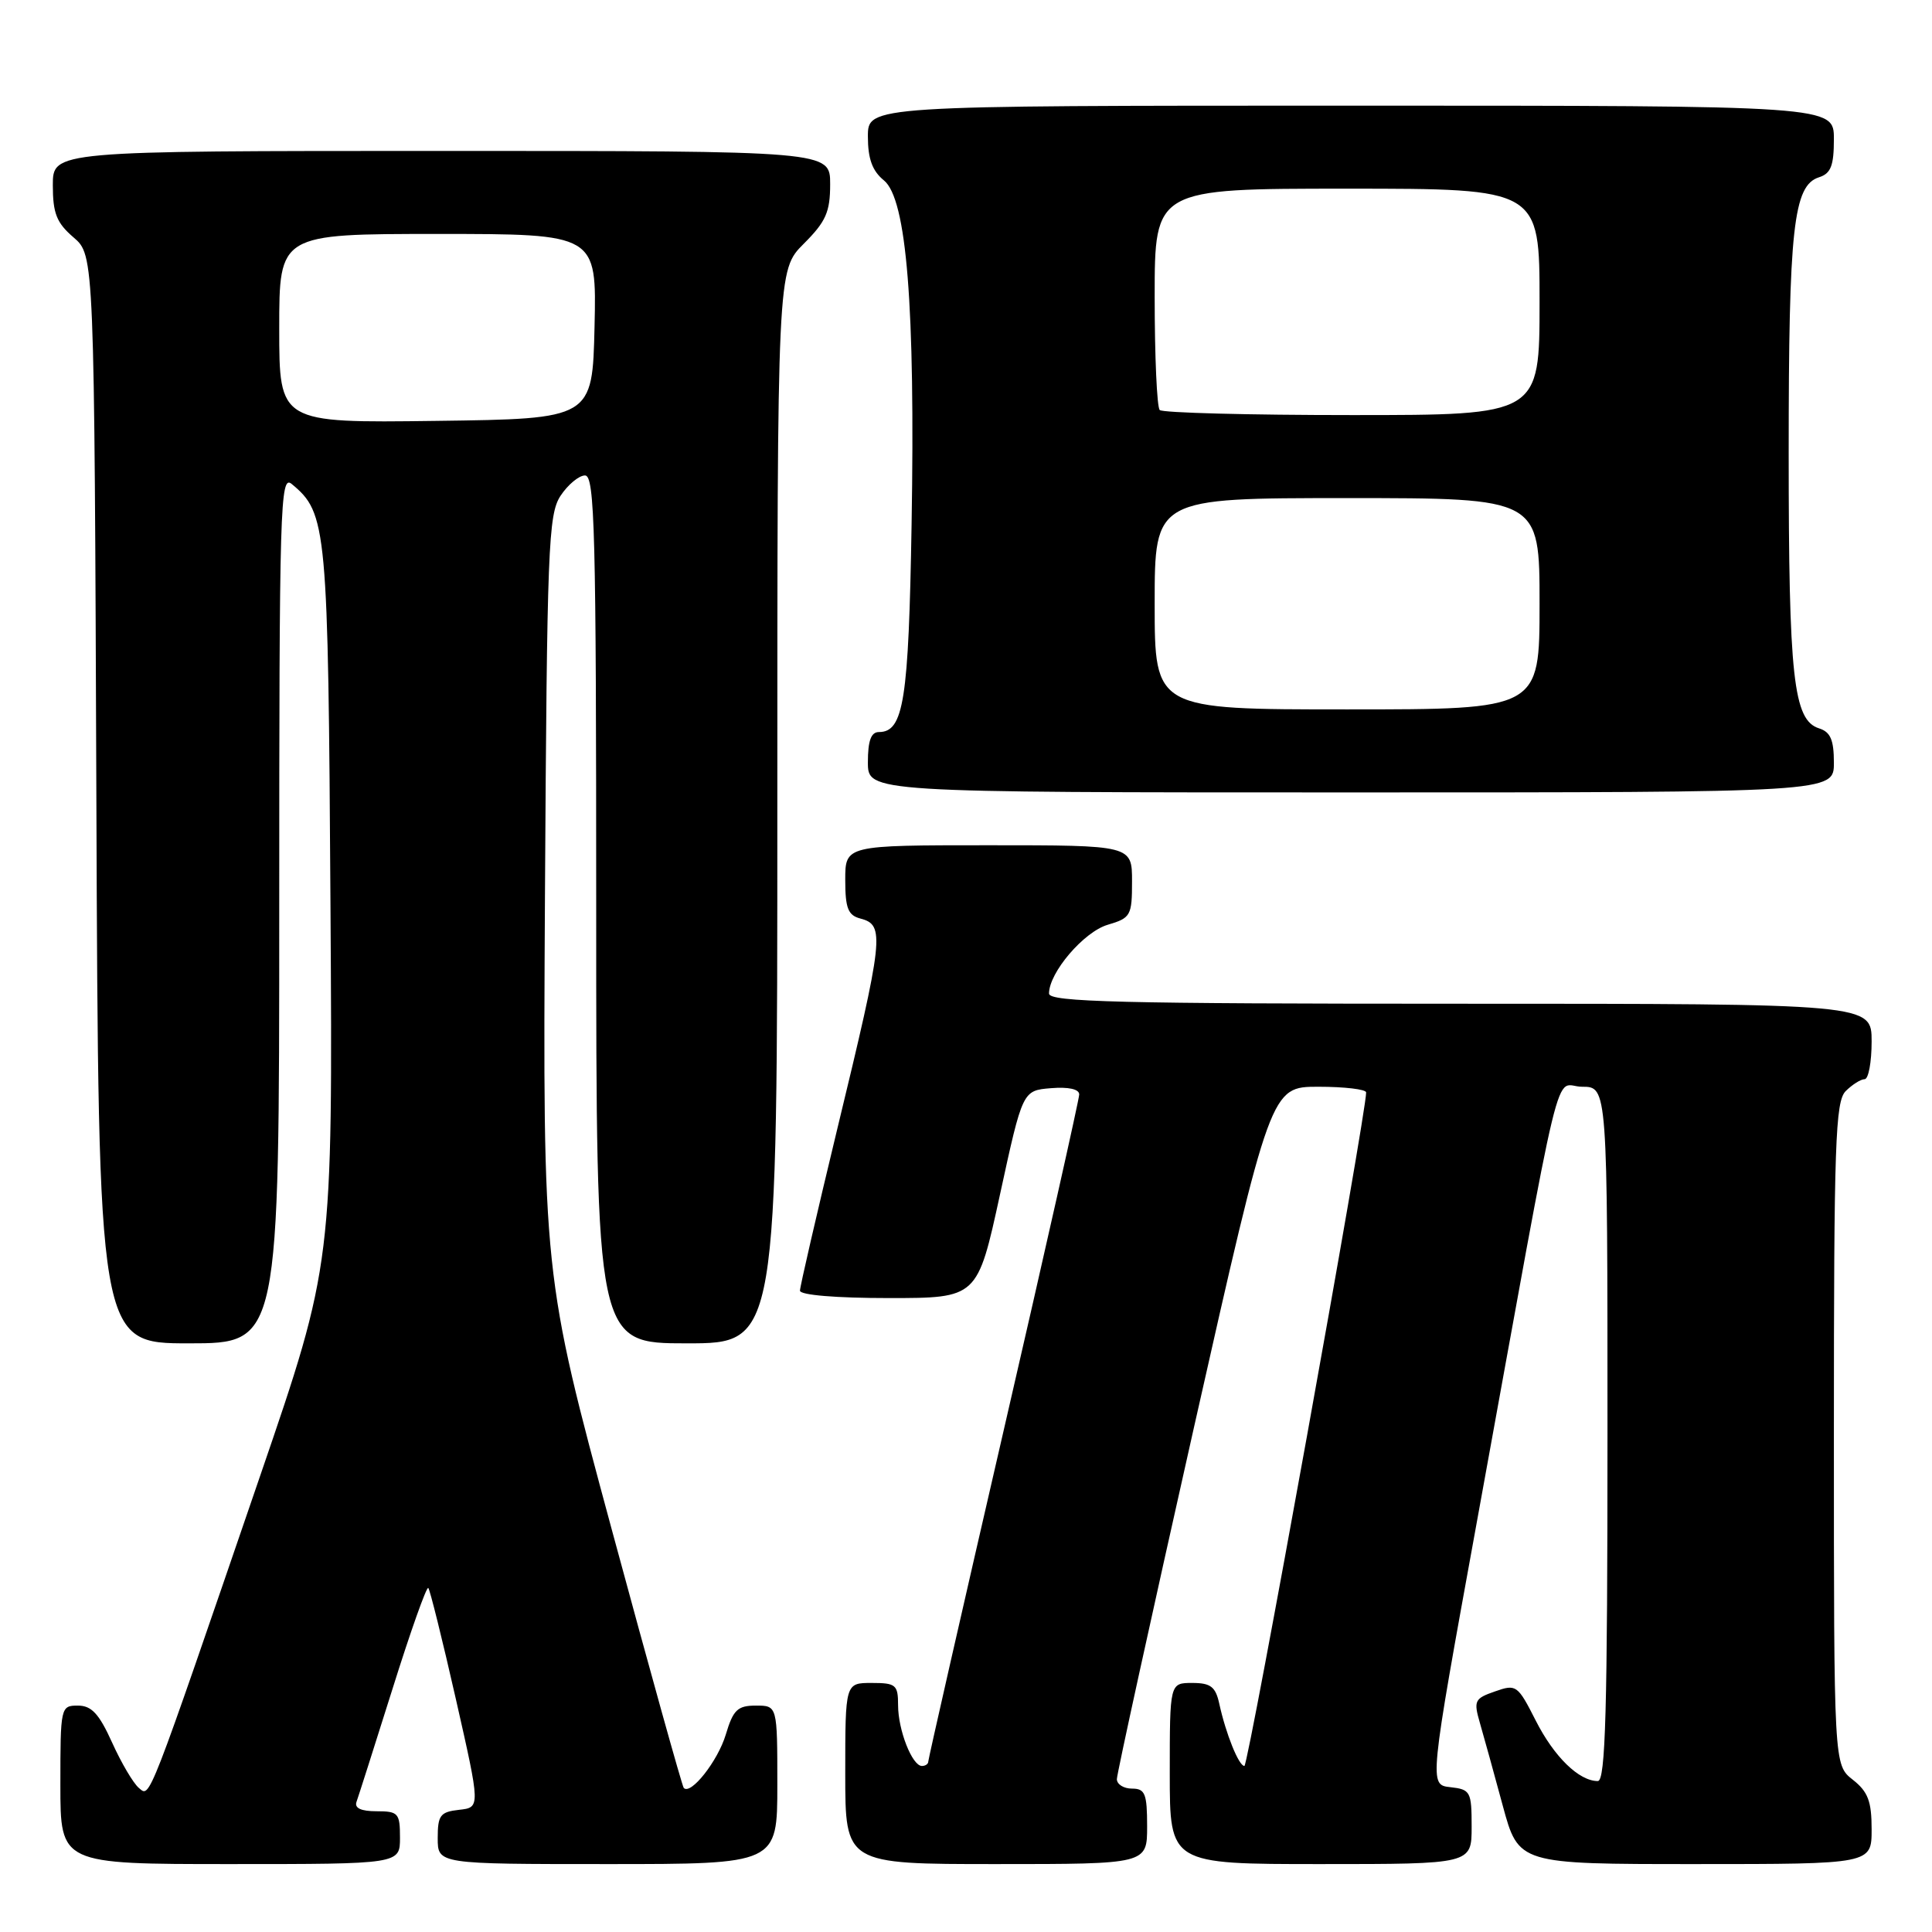 <?xml version="1.0" encoding="UTF-8" standalone="no"?>
<!DOCTYPE svg PUBLIC "-//W3C//DTD SVG 1.1//EN" "http://www.w3.org/Graphics/SVG/1.1/DTD/svg11.dtd" >
<svg xmlns="http://www.w3.org/2000/svg" xmlns:xlink="http://www.w3.org/1999/xlink" version="1.1" viewBox="0 0 256 256">
 <g >
 <path fill="currentColor"
d=" M 53.00 243.50 C 53.00 240.25 52.78 240.00 49.89 240.00 C 47.83 240.00 46.94 239.58 47.24 238.75 C 47.49 238.06 49.64 231.31 52.02 223.75 C 54.39 216.19 56.52 210.19 56.75 210.41 C 56.97 210.64 58.62 217.27 60.41 225.16 C 63.66 239.50 63.66 239.50 60.83 239.81 C 58.33 240.09 58.00 240.53 58.00 243.56 C 58.00 247.00 58.00 247.00 80.50 247.00 C 103.00 247.00 103.00 247.00 103.00 236.50 C 103.00 226.00 103.00 226.00 100.16 226.00 C 97.73 226.00 97.15 226.56 96.17 229.84 C 95.12 233.34 91.53 237.90 90.60 236.91 C 90.39 236.68 86.10 221.29 81.07 202.70 C 71.93 168.90 71.93 168.90 72.21 118.65 C 72.48 72.52 72.65 68.19 74.27 65.70 C 75.25 64.22 76.71 63.00 77.52 63.00 C 78.81 63.00 79.00 70.45 79.00 120.50 C 79.00 178.00 79.00 178.00 91.00 178.00 C 103.00 178.00 103.00 178.00 103.00 106.90 C 103.00 35.80 103.00 35.80 106.50 32.30 C 109.44 29.36 110.00 28.10 110.00 24.40 C 110.00 20.00 110.00 20.00 58.50 20.00 C 7.00 20.00 7.00 20.00 7.00 24.55 C 7.00 28.27 7.50 29.53 9.75 31.46 C 12.50 33.83 12.50 33.83 12.77 105.91 C 13.04 178.00 13.04 178.00 25.02 178.00 C 37.00 178.00 37.00 178.00 37.00 120.38 C 37.00 66.87 37.12 62.85 38.65 64.13 C 43.33 68.00 43.48 69.69 43.79 120.00 C 44.09 167.50 44.09 167.50 34.49 195.50 C 19.41 239.47 19.91 238.17 18.41 236.92 C 17.68 236.32 16.08 233.61 14.86 230.91 C 13.13 227.08 12.13 226.00 10.32 226.00 C 8.04 226.00 8.00 226.18 8.00 236.50 C 8.00 247.00 8.00 247.00 30.50 247.00 C 53.00 247.00 53.00 247.00 53.00 243.50 Z  M 152.00 242.00 C 152.00 237.67 151.73 237.00 150.00 237.00 C 148.90 237.00 148.00 236.44 147.99 235.75 C 147.99 235.06 152.58 214.14 158.18 189.25 C 168.38 144.00 168.38 144.00 174.69 144.00 C 178.16 144.00 181.01 144.34 181.02 144.75 C 181.08 147.31 165.41 234.00 164.89 234.00 C 164.15 234.00 162.44 229.77 161.56 225.75 C 161.07 223.50 160.42 223.00 157.98 223.00 C 155.00 223.00 155.00 223.00 155.00 235.00 C 155.00 247.00 155.00 247.00 175.00 247.00 C 195.00 247.00 195.00 247.00 195.00 242.06 C 195.00 237.39 194.85 237.11 192.18 236.81 C 189.35 236.50 189.35 236.50 195.63 202.00 C 207.42 137.22 205.78 144.00 209.64 144.00 C 213.00 144.00 213.00 144.00 213.00 190.00 C 213.00 226.66 212.74 236.00 211.72 236.00 C 209.22 236.00 205.93 232.79 203.49 227.98 C 201.10 223.27 200.91 223.13 198.10 224.12 C 195.38 225.06 195.24 225.36 196.10 228.32 C 196.61 230.07 197.97 234.99 199.12 239.25 C 201.22 247.00 201.22 247.00 224.61 247.00 C 248.00 247.00 248.00 247.00 248.00 242.39 C 248.00 238.67 247.52 237.41 245.50 235.82 C 243.00 233.85 243.00 233.85 243.00 190.00 C 243.00 151.46 243.19 145.95 244.57 144.57 C 245.44 143.71 246.56 143.00 247.07 143.00 C 247.58 143.00 248.00 140.75 248.00 138.00 C 248.00 133.00 248.00 133.00 193.50 133.00 C 148.37 133.00 139.00 132.77 139.00 131.65 C 139.00 128.87 143.60 123.48 146.77 122.54 C 149.83 121.64 150.00 121.33 150.00 116.79 C 150.00 112.00 150.00 112.00 131.00 112.00 C 112.00 112.00 112.00 112.00 112.00 116.59 C 112.00 120.35 112.37 121.28 114.00 121.71 C 117.28 122.57 117.12 124.08 110.90 149.77 C 108.21 160.92 106.00 170.49 106.00 171.02 C 106.00 171.60 110.77 172.00 117.76 172.00 C 129.52 172.00 129.52 172.00 132.51 158.25 C 135.50 144.50 135.50 144.50 139.25 144.19 C 141.58 144.00 143.00 144.31 143.00 145.02 C 143.00 145.65 138.50 165.67 133.00 189.50 C 127.50 213.33 123.00 233.10 123.00 233.42 C 123.00 233.74 122.62 234.00 122.16 234.00 C 120.87 234.00 119.00 229.25 119.00 225.95 C 119.00 223.24 118.71 223.00 115.50 223.00 C 112.00 223.00 112.00 223.00 112.00 235.00 C 112.00 247.00 112.00 247.00 132.00 247.00 C 152.00 247.00 152.00 247.00 152.00 242.00 Z  M 243.00 101.07 C 243.00 98.03 242.55 96.99 241.03 96.51 C 237.63 95.43 237.01 89.78 237.01 60.00 C 237.01 30.22 237.63 24.57 241.03 23.49 C 242.60 22.99 243.00 21.96 243.00 18.43 C 243.00 14.00 243.00 14.00 179.00 14.00 C 115.00 14.00 115.00 14.00 115.00 18.09 C 115.00 21.05 115.59 22.65 117.12 23.90 C 120.14 26.34 121.28 40.57 120.79 69.50 C 120.40 92.83 119.74 97.00 116.46 97.00 C 115.42 97.00 115.00 98.15 115.00 101.00 C 115.00 105.00 115.00 105.00 179.00 105.00 C 243.00 105.00 243.00 105.00 243.00 101.07 Z  M 37.00 43.52 C 37.00 31.00 37.00 31.00 58.03 31.00 C 79.06 31.00 79.06 31.00 78.78 43.25 C 78.50 55.50 78.50 55.50 57.75 55.77 C 37.00 56.04 37.00 56.04 37.00 43.52 Z  M 153.00 80.00 C 153.00 66.00 153.00 66.00 178.50 66.00 C 204.00 66.00 204.00 66.00 204.00 80.00 C 204.00 94.00 204.00 94.00 178.50 94.00 C 153.00 94.00 153.00 94.00 153.00 80.00 Z  M 153.67 54.33 C 153.30 53.97 153.00 47.22 153.00 39.33 C 153.00 25.00 153.00 25.00 178.50 25.00 C 204.00 25.00 204.00 25.00 204.00 40.00 C 204.00 55.00 204.00 55.00 179.17 55.00 C 165.51 55.00 154.03 54.70 153.67 54.33 Z "/>
</g>
</svg>